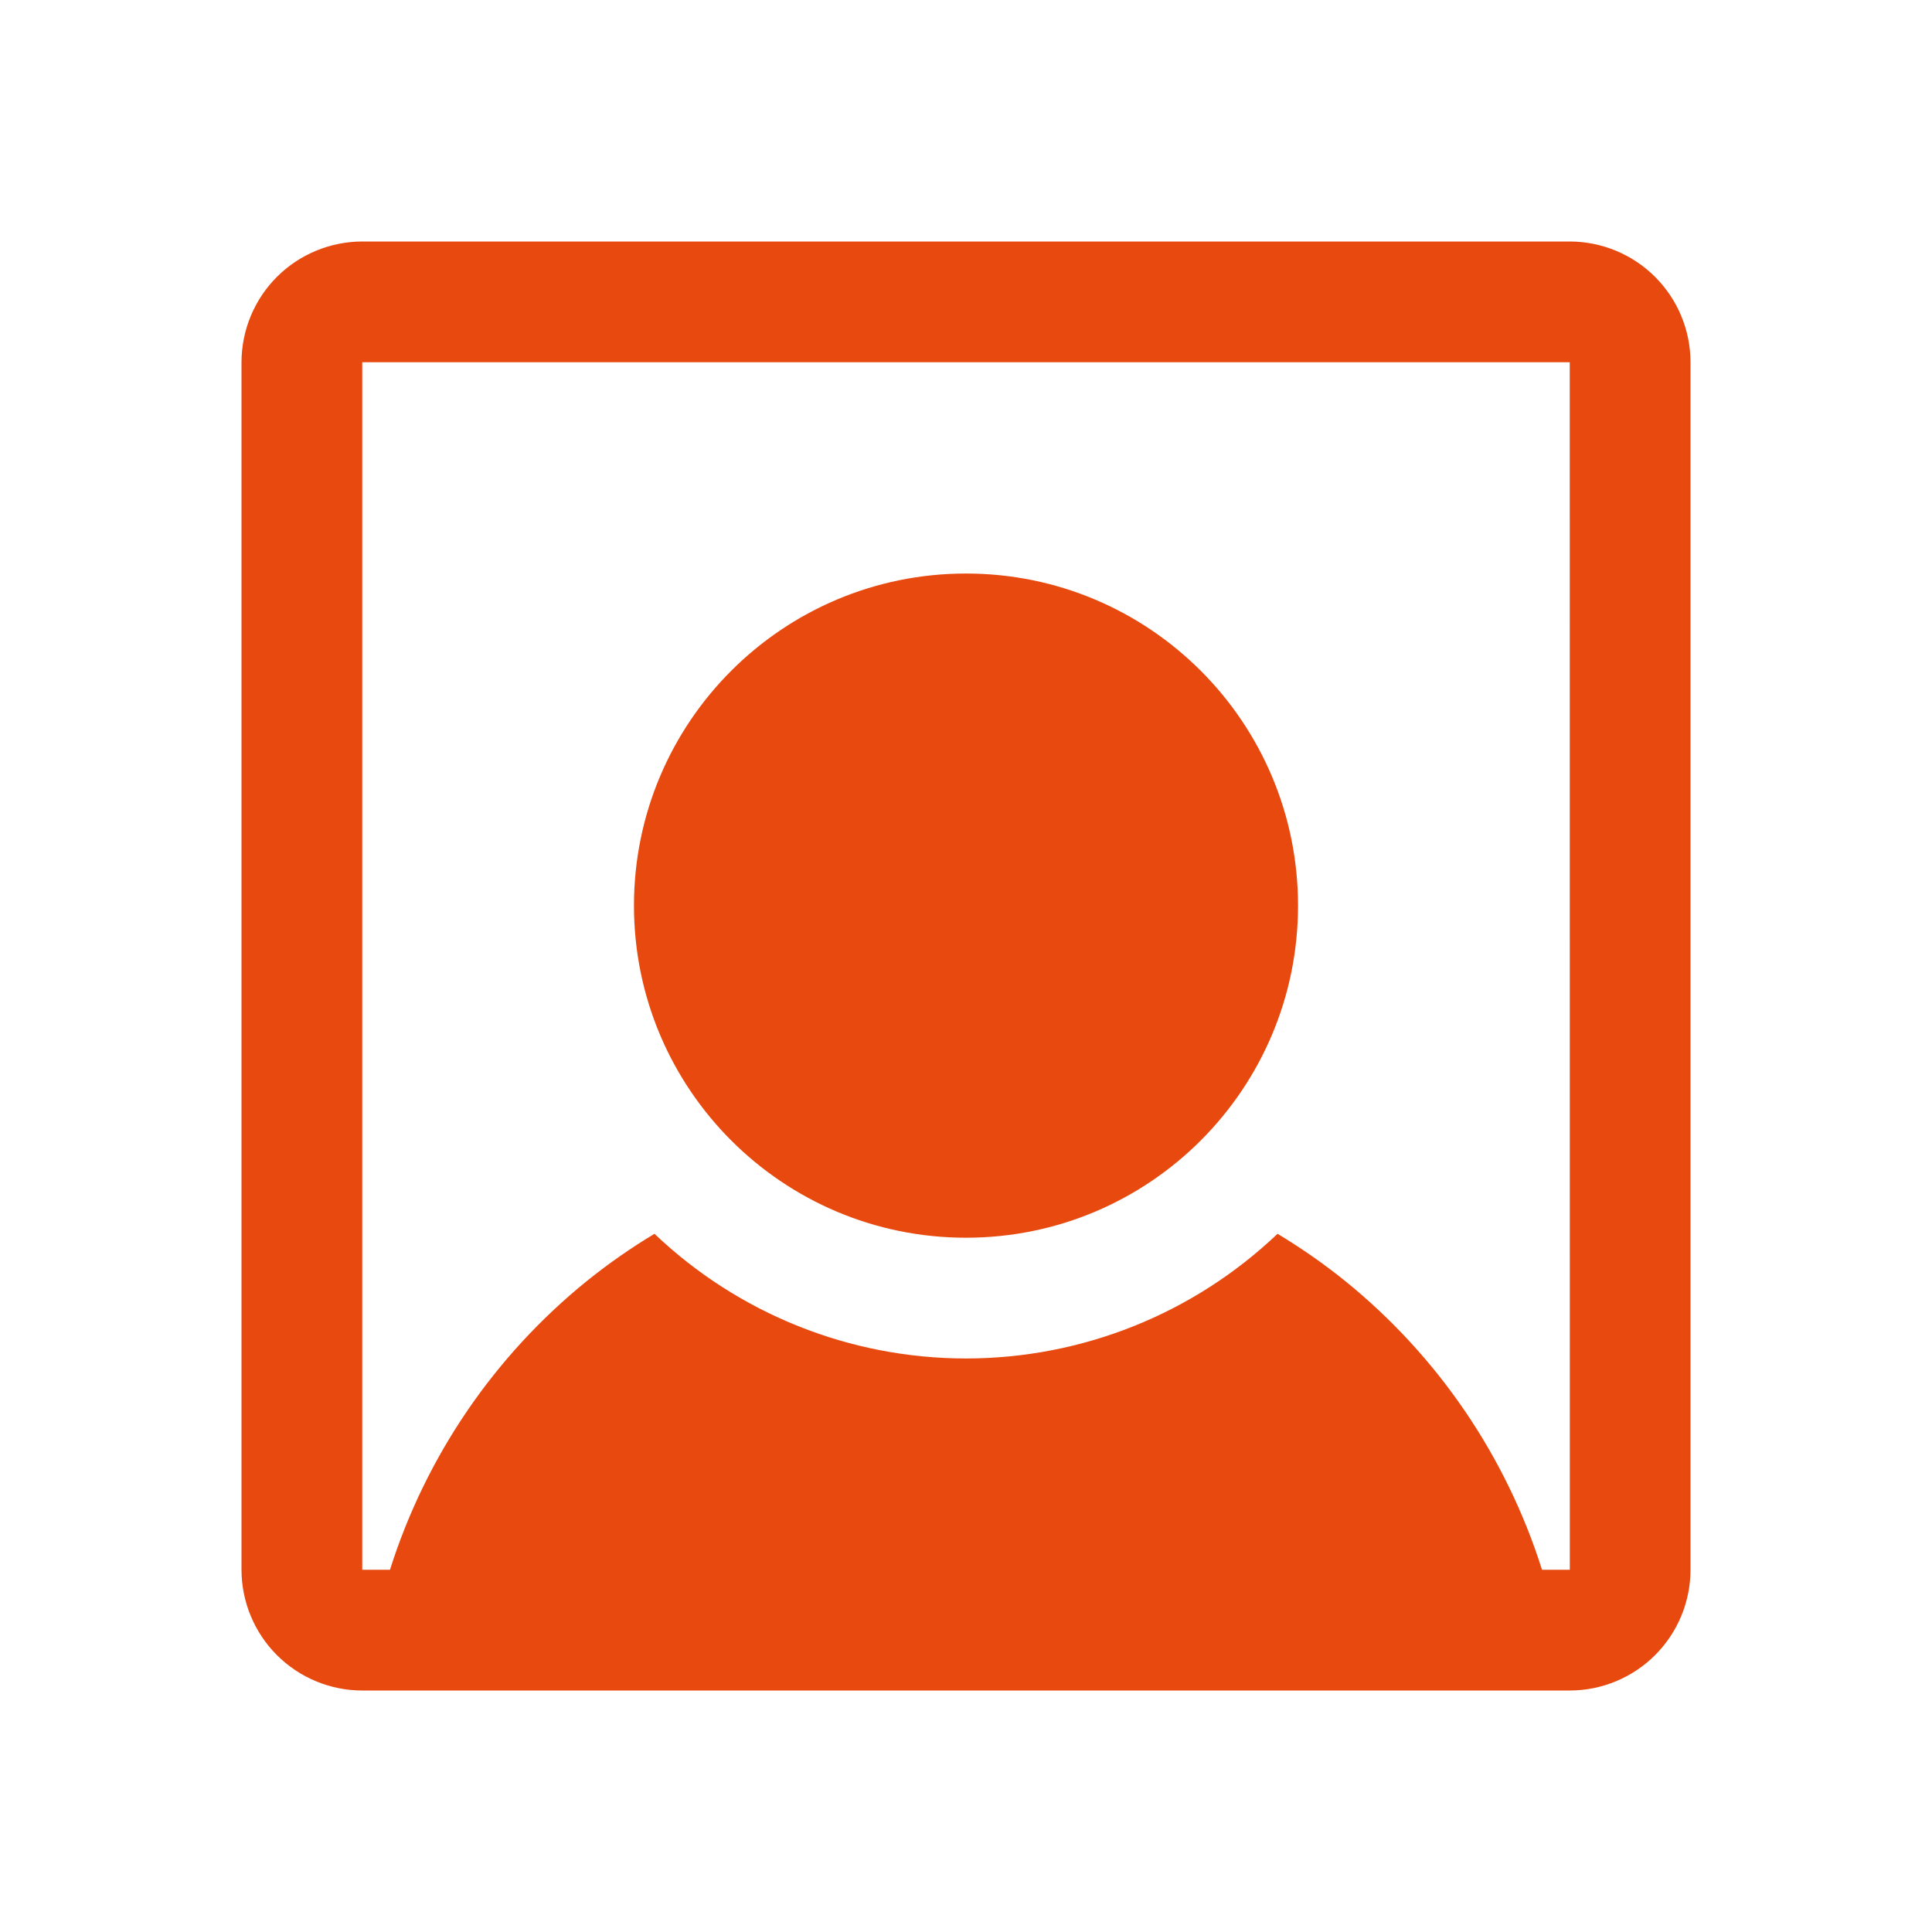 <svg width="28" height="28" viewBox="0 0 28 28" fill="none" xmlns="http://www.w3.org/2000/svg">
<path d="M14 17.938C16.658 17.938 18.812 15.783 18.812 13.125C18.812 10.467 16.658 8.312 14 8.312C11.342 8.312 9.188 10.467 9.188 13.125C9.188 15.783 11.342 17.938 14 17.938Z" fill="#E7490F"/>
<path d="M22.75 3.5H5.25C4.786 3.501 4.341 3.685 4.013 4.013C3.685 4.341 3.501 4.786 3.5 5.25V22.75C3.501 23.214 3.685 23.659 4.013 23.987C4.341 24.315 4.786 24.5 5.25 24.5H22.75C23.214 24.5 23.659 24.315 23.987 23.987C24.315 23.659 24.5 23.214 24.5 22.75V5.25C24.5 4.786 24.315 4.341 23.987 4.013C23.659 3.685 23.214 3.501 22.75 3.5ZM22.75 22.75H22.348C21.828 21.106 20.837 19.652 19.497 18.567C19.186 18.316 18.857 18.087 18.515 17.881C17.297 19.041 15.681 19.688 14 19.688C12.319 19.688 10.703 19.041 9.485 17.881C9.143 18.087 8.814 18.316 8.503 18.567C7.163 19.652 6.172 21.106 5.652 22.75H5.25V5.25H22.75L22.751 22.75L22.75 22.75Z" fill="#E7490F"/>
</svg>
